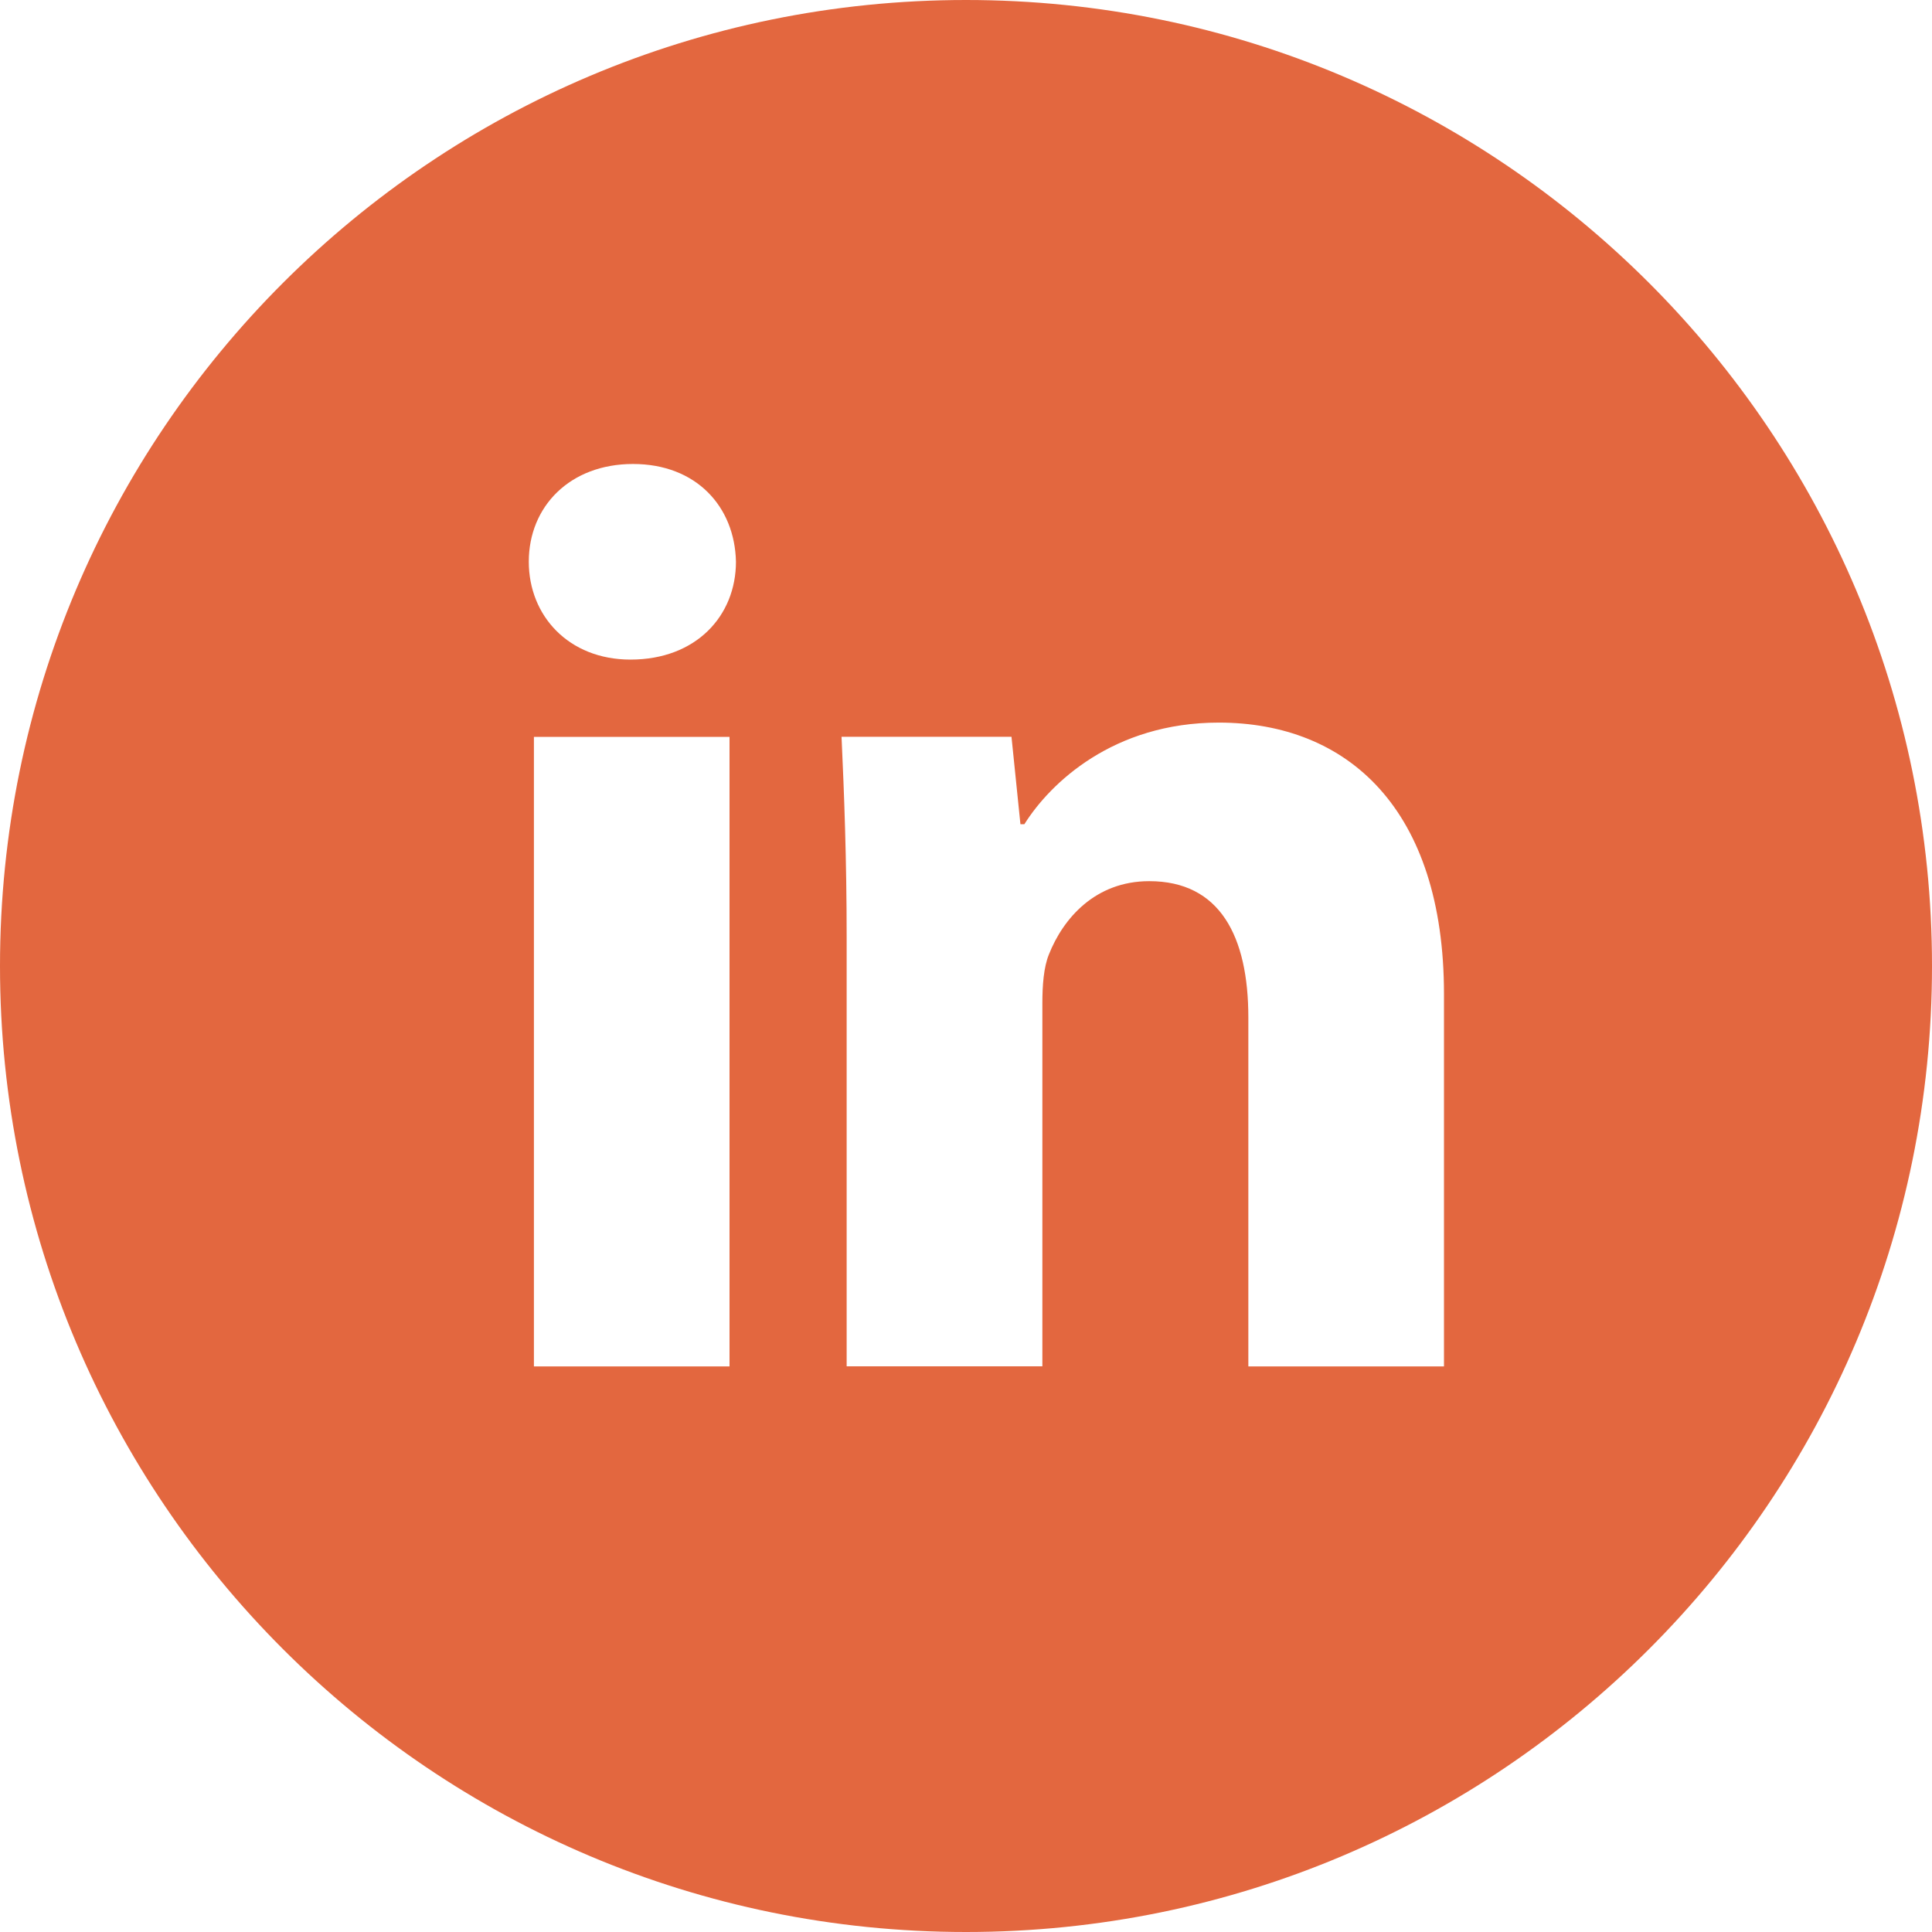 <svg width="57" height="57" viewBox="0 0 57 57" fill="none" xmlns="http://www.w3.org/2000/svg">
<path d="M28.5 0C12.76 0 0 12.76 0 28.5C0 44.24 12.76 57 28.5 57C44.24 57 57 44.24 57 28.5C57 12.76 44.24 0 28.5 0ZM21.523 40.313H15.752V21.74H21.523V40.313ZM18.602 19.46C16.779 19.46 15.601 18.169 15.601 16.572C15.601 14.942 16.815 13.689 18.676 13.689C20.538 13.689 21.678 14.942 21.713 16.572C21.713 18.169 20.538 19.46 18.602 19.46ZM42.602 40.313H36.83V30.02C36.83 27.624 35.993 25.997 33.906 25.997C32.312 25.997 31.365 27.099 30.946 28.159C30.792 28.536 30.753 29.07 30.753 29.601V40.31H24.979V27.663C24.979 25.344 24.905 23.406 24.828 21.737H29.842L30.106 24.317H30.222C30.982 23.106 32.843 21.319 35.958 21.319C39.755 21.319 42.602 23.863 42.602 29.331V40.313V40.313Z" fill="#E3673F"/>
</svg>
